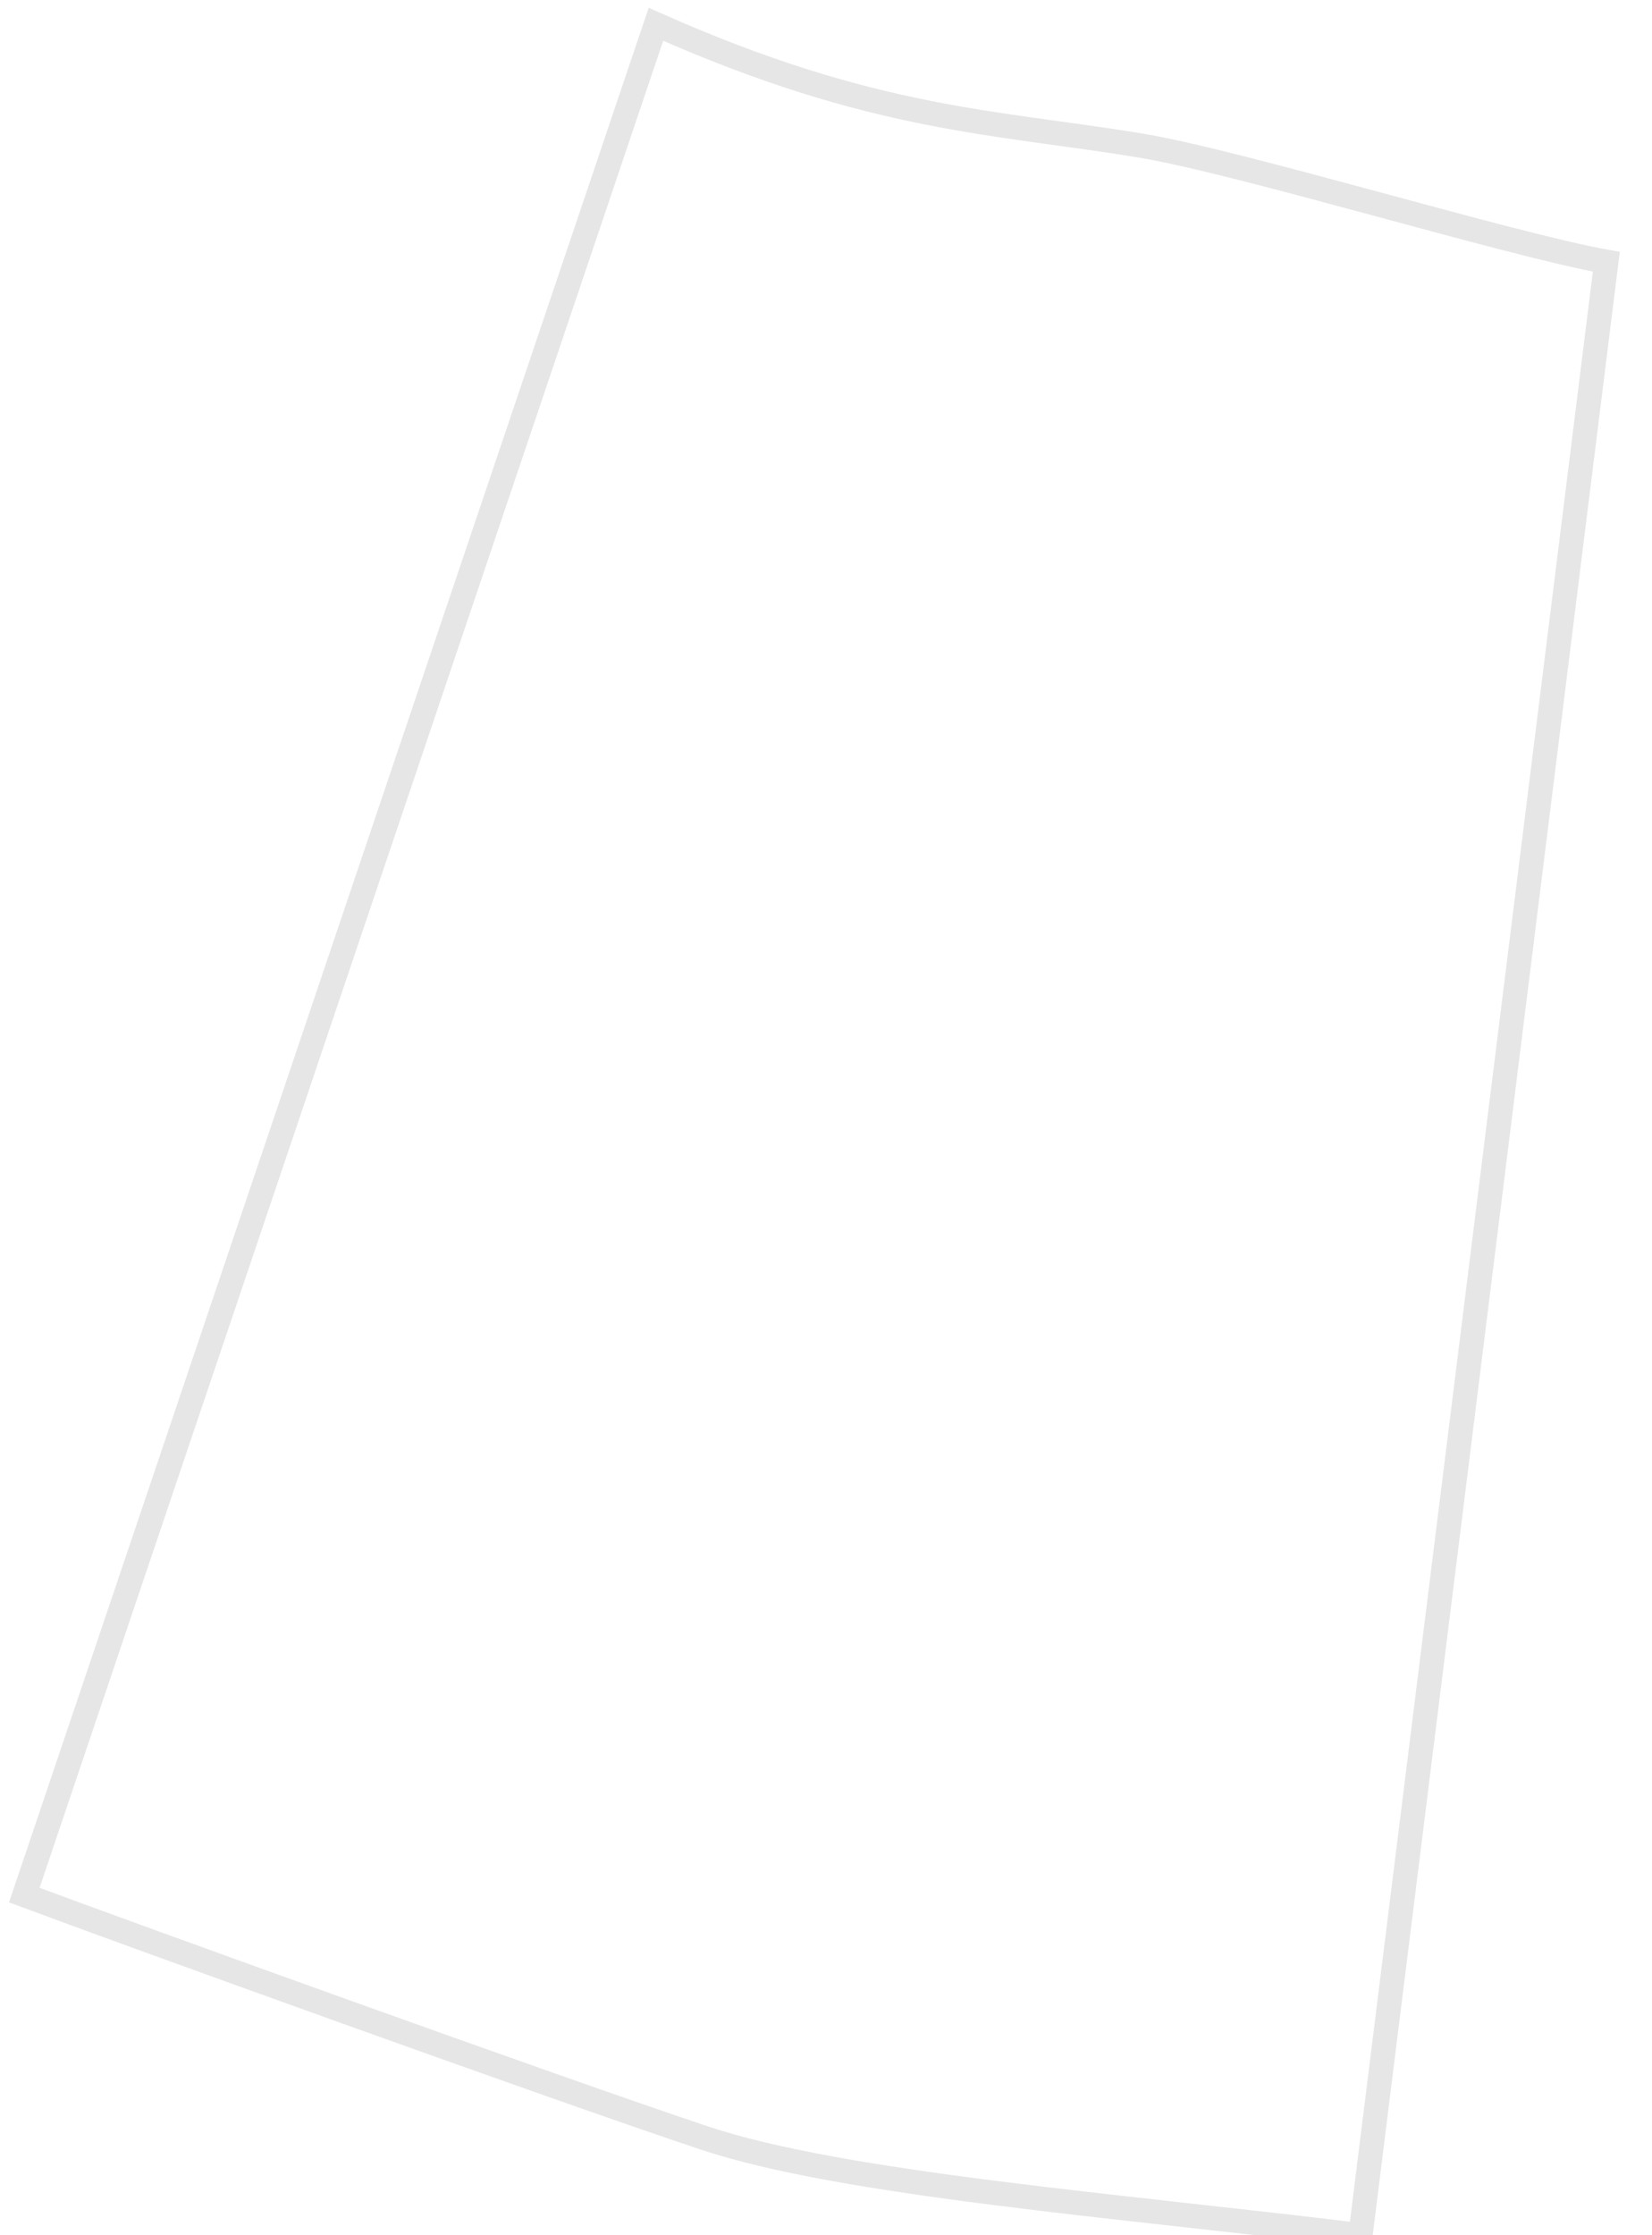 <svg width="34" height="46" viewBox="0 0 34 46" fill="none" xmlns="http://www.w3.org/2000/svg">
<path d="M0.5 39C2.5 39.749 11.5 43 14.5 44C17.346 44.949 22.939 45.38 28 46L33.06 5.387C31.091 5.037 25.534 3.339 23.5 3C20.5 2.5 18 2.5 13.5 0.5L0.5 39Z" fill="white" fill-opacity="0" stroke="black" stroke-opacity="0.1" stroke-width="0.5"/>
</svg>
